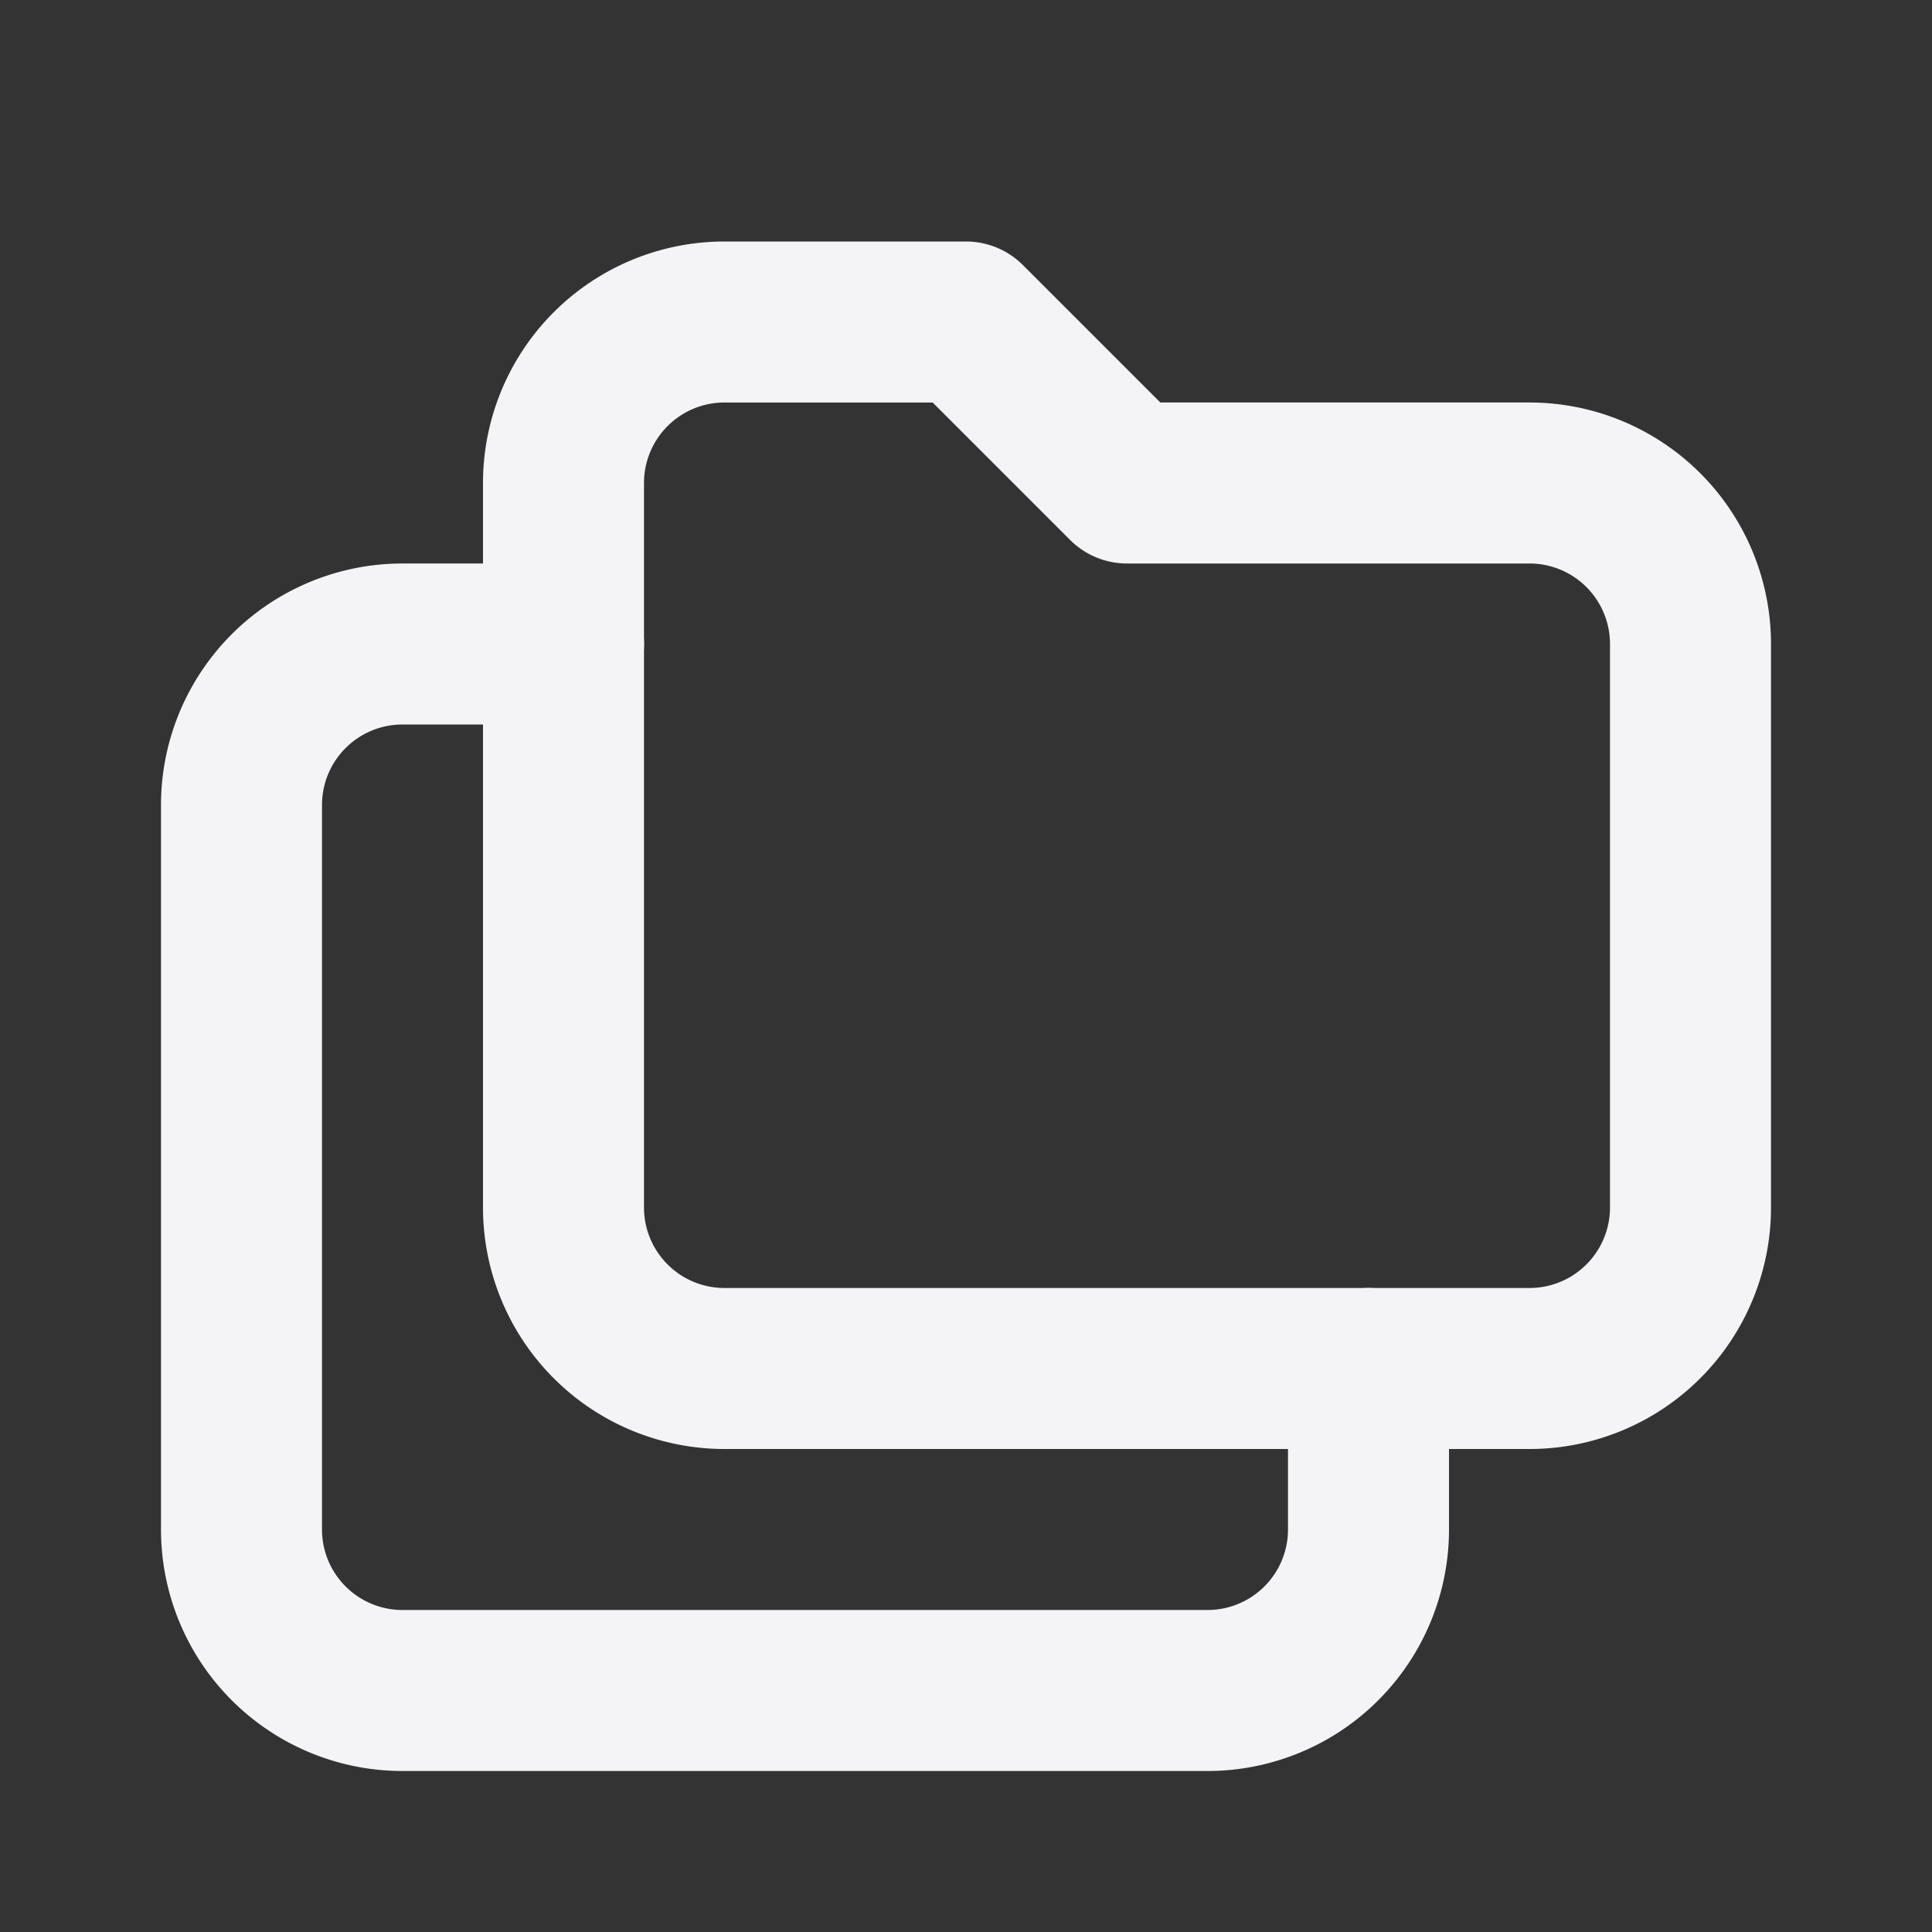 <svg fill="none" height="24" stroke="#f4f4f7" stroke-linecap="round" stroke-linejoin="round" stroke-width="2" width="24" xmlns="http://www.w3.org/2000/svg"><rect width="100%" height="100%" fill="#333333" stroke="none"/><path d="m0 0h24v24h-24z" stroke="none"/><path d="m9 4h3l2 2h5a2 2 0 0 1 2 2v7a2 2 0 0 1 -2 2h-10a2 2 0 0 1 -2-2v-9a2 2 0 0 1 2-2"/><path d="m17 17v2a2 2 0 0 1 -2 2h-10a2 2 0 0 1 -2-2v-9a2 2 0 0 1 2-2h2"/></svg>
